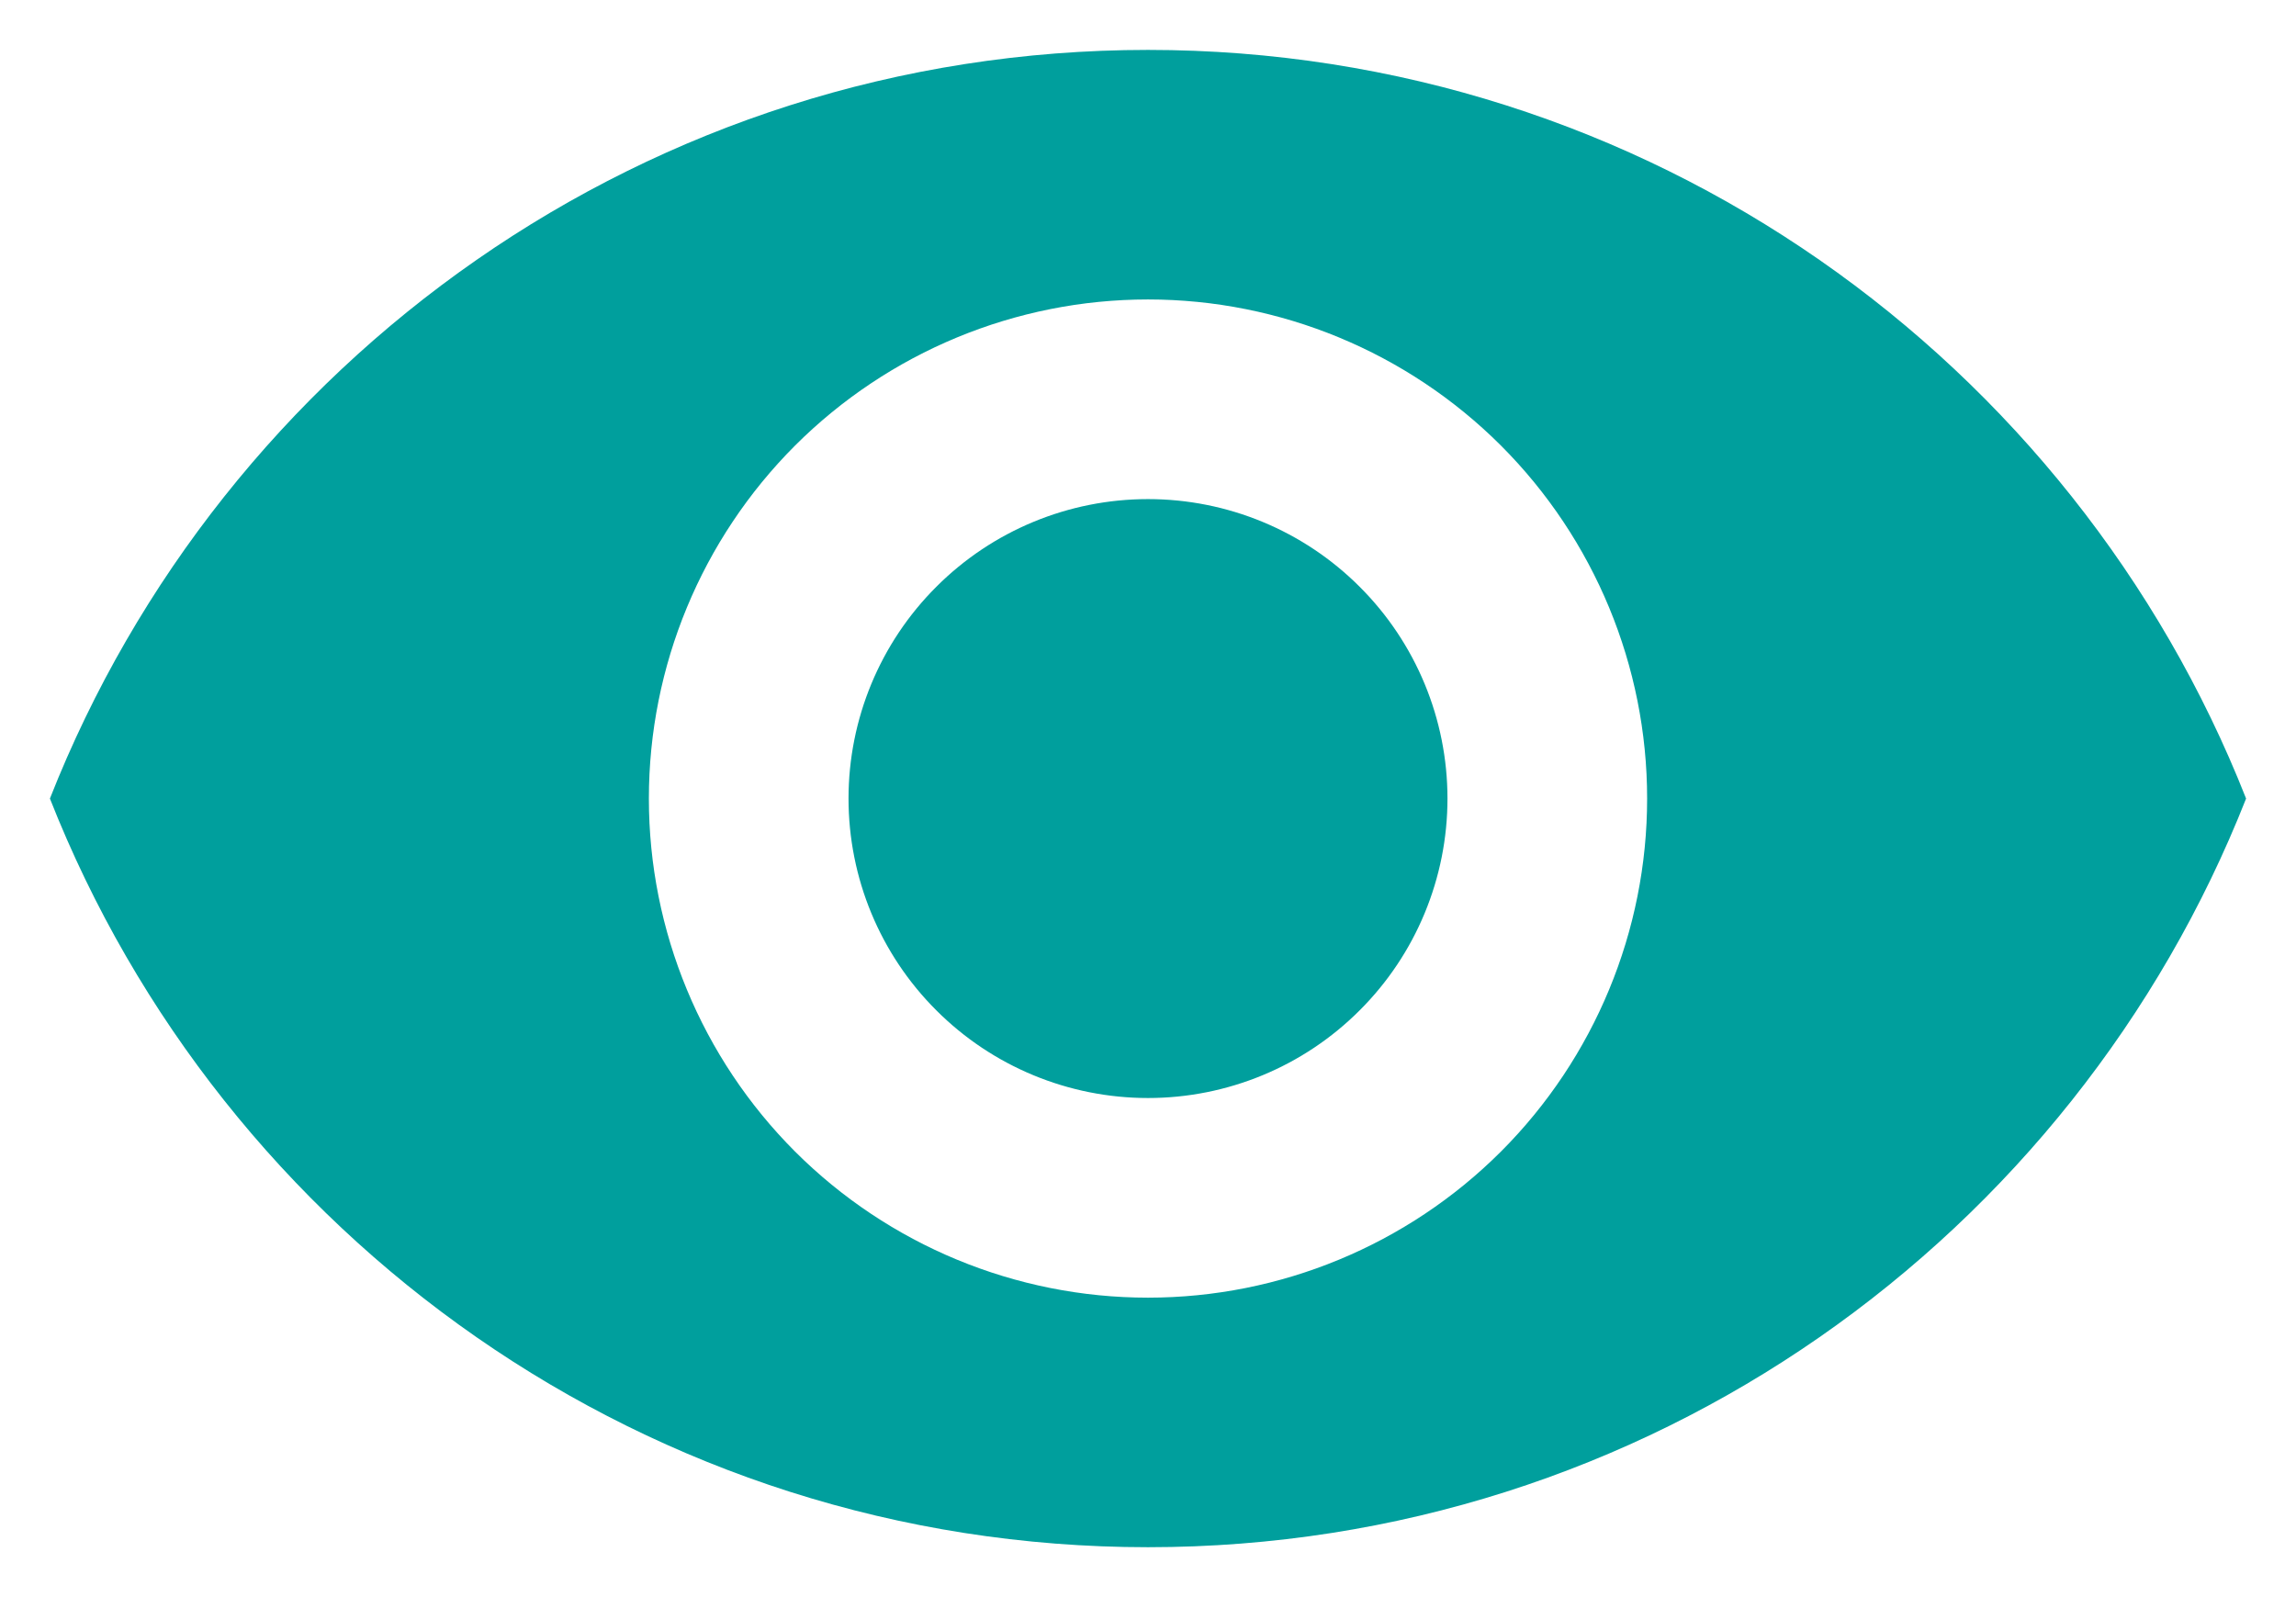 <svg width="23" height="16" viewBox="0 0 23 16" fill="none" xmlns="http://www.w3.org/2000/svg">
<path d="M11.5 5C10.704 5 9.941 5.316 9.379 5.879C8.816 6.441 8.5 7.204 8.5 8C8.5 8.796 8.816 9.559 9.379 10.121C9.941 10.684 10.704 11 11.5 11C12.296 11 13.059 10.684 13.621 10.121C14.184 9.559 14.5 8.796 14.5 8C14.5 7.204 14.184 6.441 13.621 5.879C13.059 5.316 12.296 5 11.5 5ZM11.5 13C10.174 13 8.902 12.473 7.964 11.536C7.027 10.598 6.5 9.326 6.5 8C6.5 6.674 7.027 5.402 7.964 4.464C8.902 3.527 10.174 3 11.5 3C12.826 3 14.098 3.527 15.036 4.464C15.973 5.402 16.5 6.674 16.5 8C16.5 9.326 15.973 10.598 15.036 11.536C14.098 12.473 12.826 13 11.5 13ZM11.5 0.5C6.5 0.5 2.23 3.61 0.5 8C2.23 12.39 6.5 15.5 11.5 15.5C16.5 15.5 20.77 12.39 22.5 8C20.77 3.61 16.5 0.5 11.5 0.5Z" fill="#009F9D"/>
</svg>

